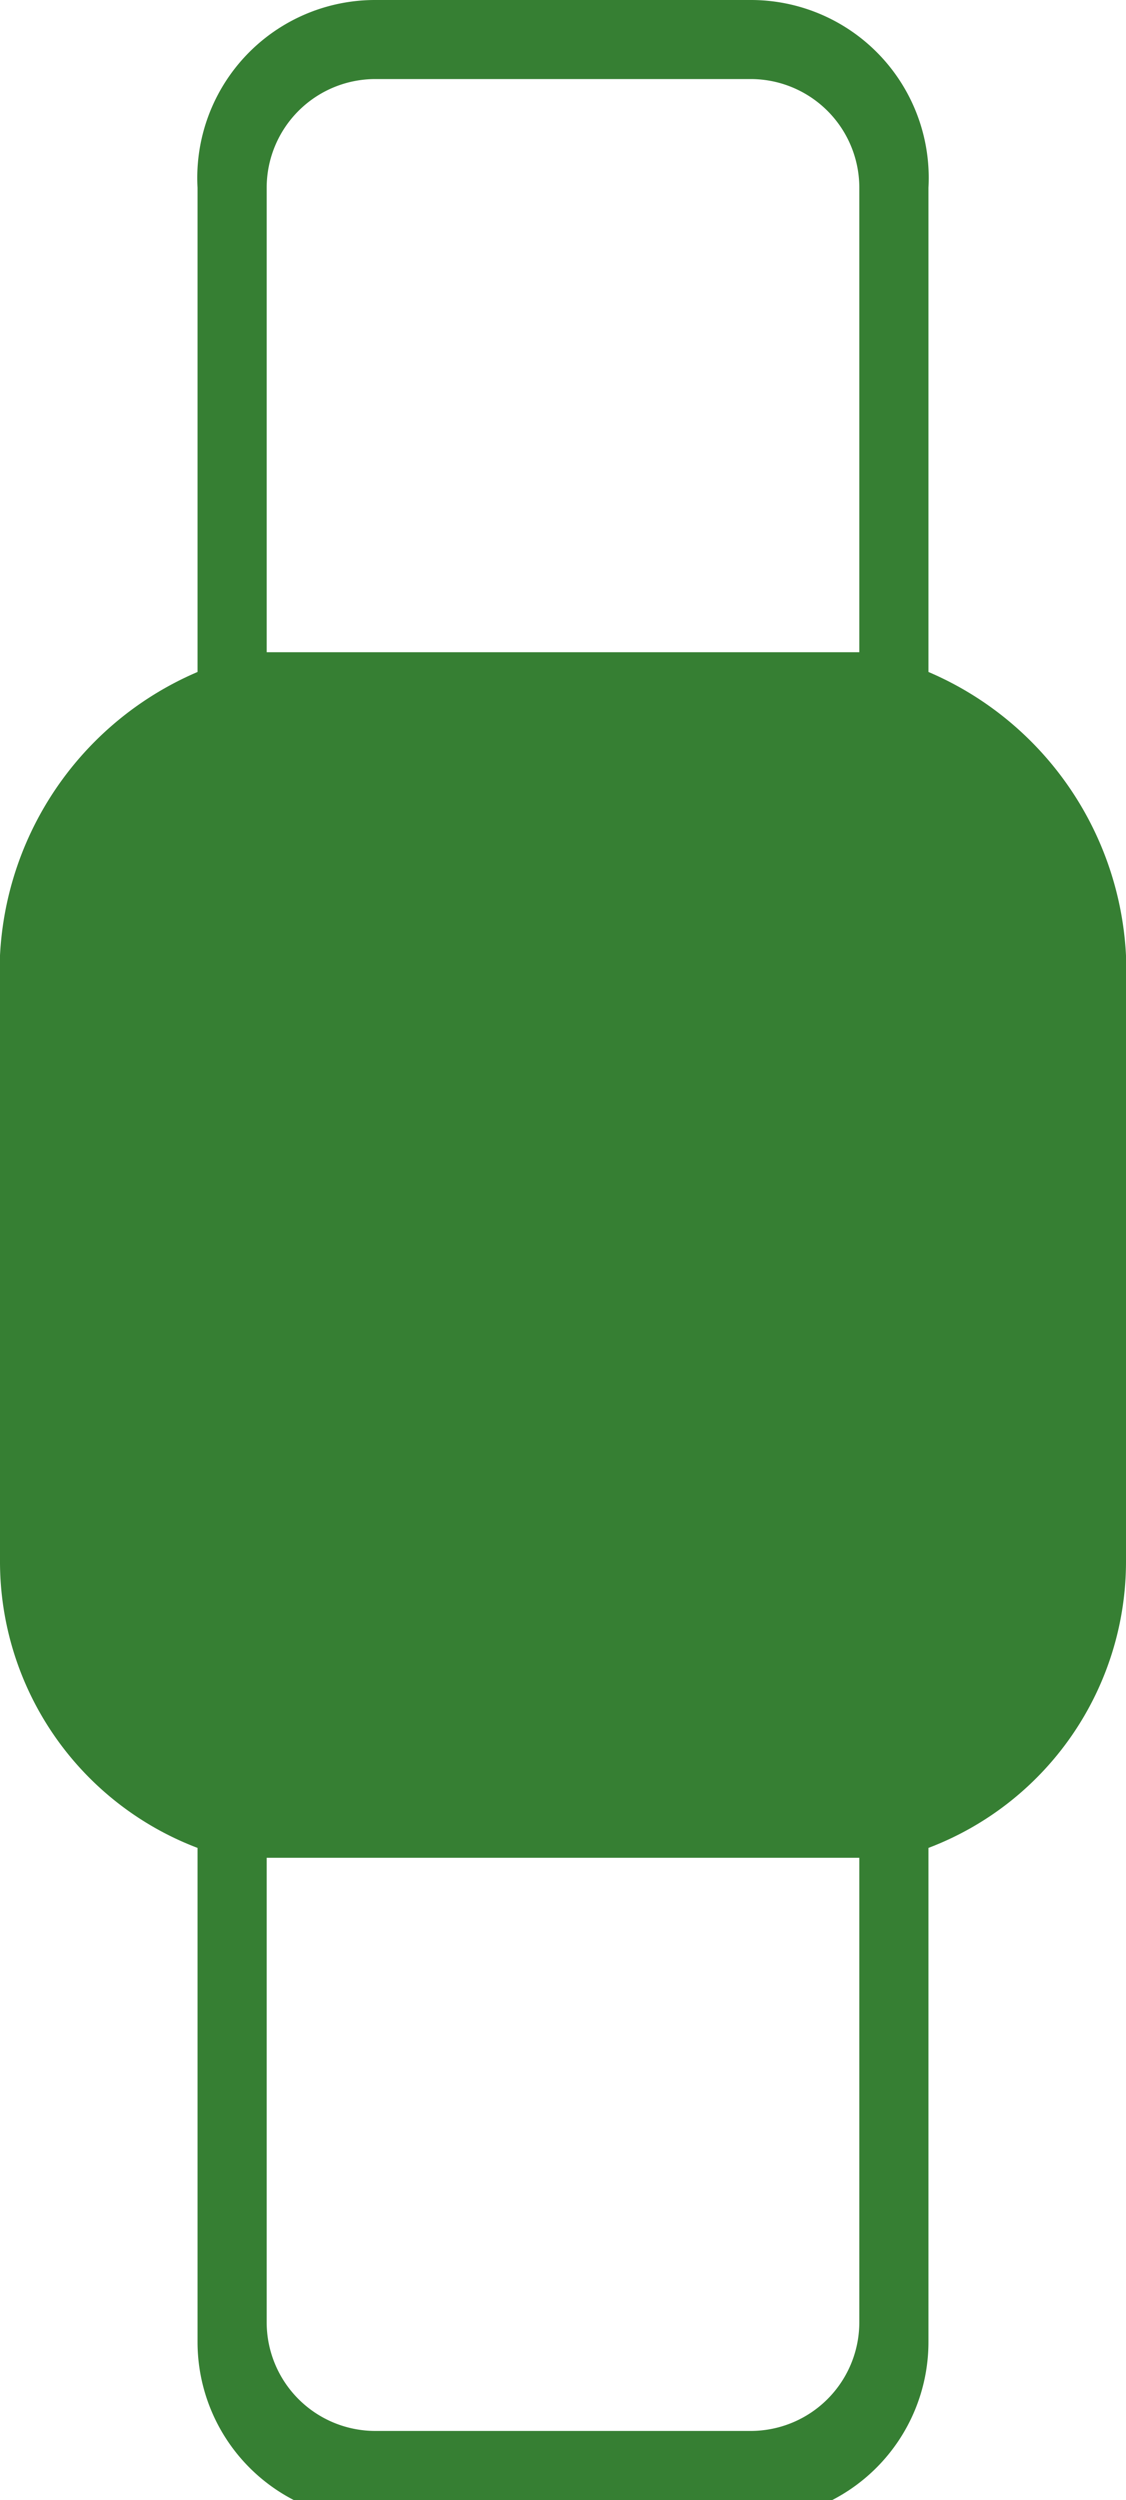 <svg xmlns="http://www.w3.org/2000/svg" viewBox="0 0 1.14 2.53">
<defs>
<style>.cls-1{fill:#367f33;}
</style>
</defs>
<title>Asset 1</title>
<g id="Layer_2" data-name="Layer 2">
<g id="Layer_1-2" data-name="Layer 1">
<path 
    class="cls-1" 
    d="M.94.68V.19A.18.18,0,0,0,.76,0H.38A.18.18,0,0,0,.2.19V.68A.33.33,0,0,0,0,1v.58a.31.31,0,0,0,.2.29v.5a.18.18,0,0,0,.18.18H.76a.18.18,0,0,0,.18-.18v-.5a.31.31,0,0,0,.2-.29V1A.33.33,0,0,0,.94.68ZM.87,2.35a.11.11,0,0,1-.11.11H.38a.11.11,0,0,1-.11-.11V1.88h.6ZM.87.66H.27V.19A.11.11,0,0,1,.38.08H.76A.11.11,0,0,1,.87.19Z"/>
    
    </g>
    </g>
</svg>